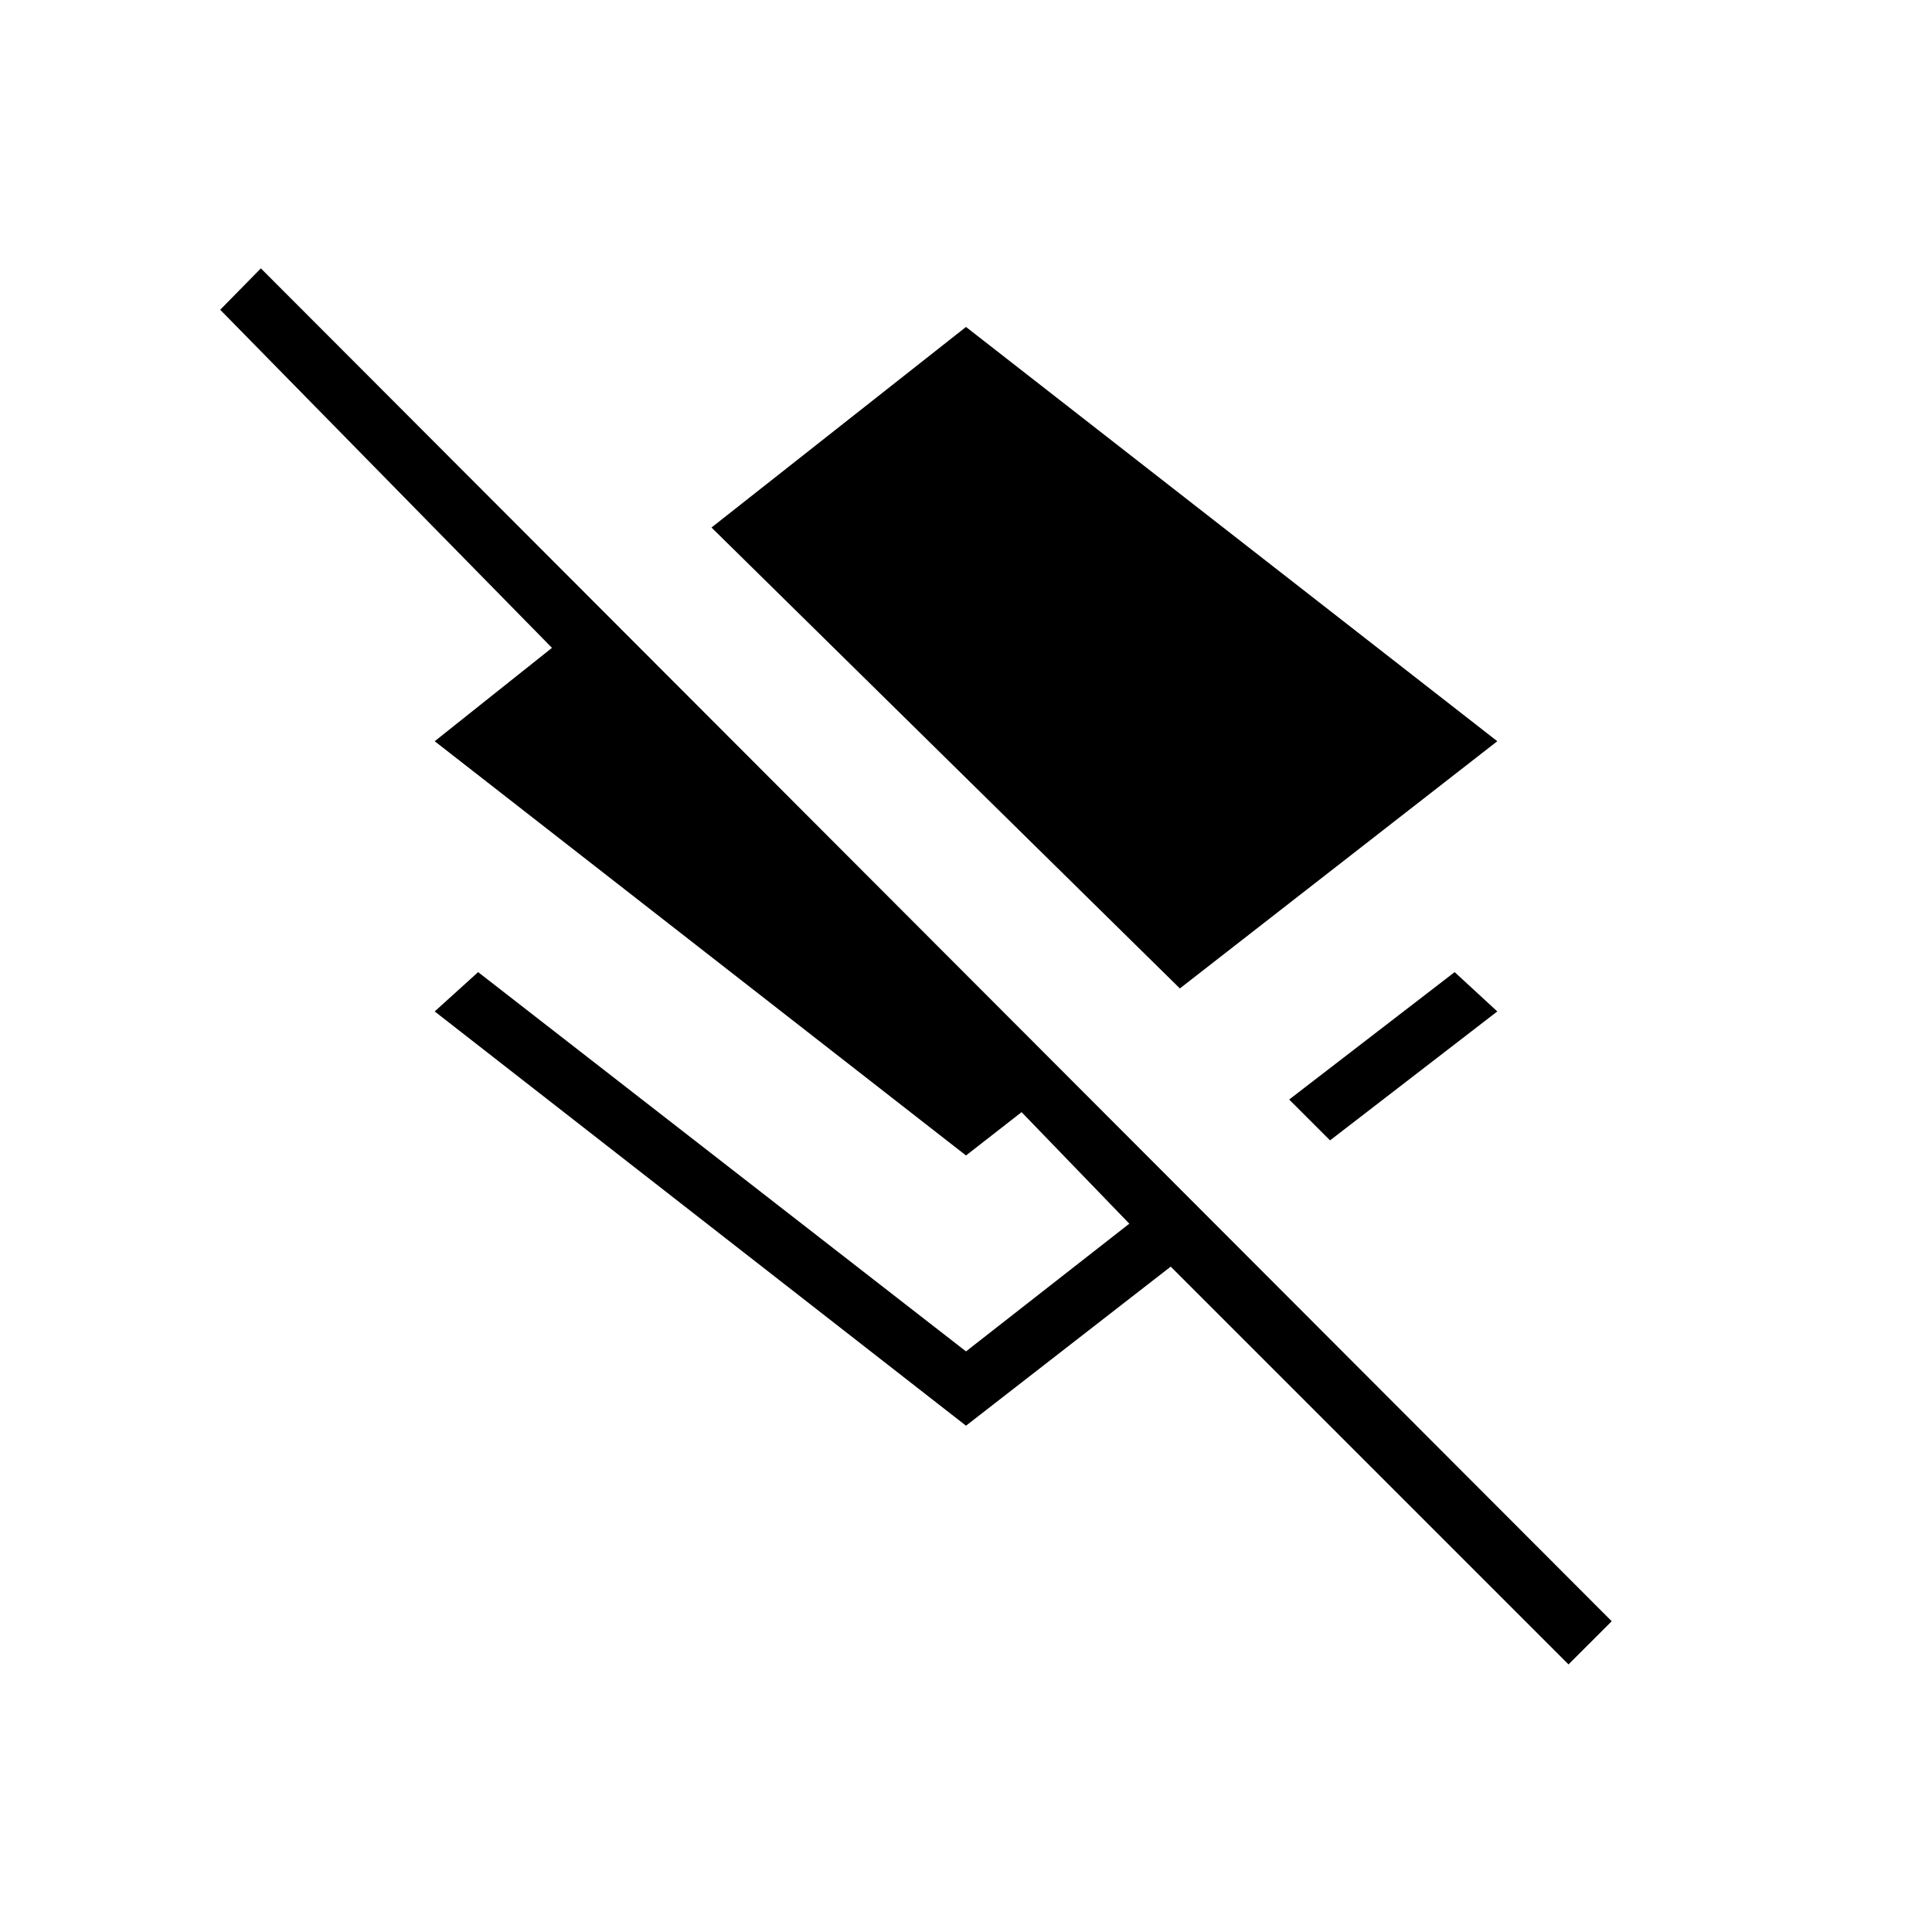 <svg xmlns="http://www.w3.org/2000/svg" height="20" viewBox="0 -960 960 960" width="20"><path d="M586.27-468.85 353.54-697.88 480-797.54l264 205.85-157.73 122.84Zm74.62 75.5-20.31-20.3 82.23-63.31L744-457.42l-83.11 64.07Zm118.49 260.39L581.73-330.62 480-251.58 216-457.42l21.58-19.54L480-288.5l81.15-63.46-53.53-55.42L480-385.85 216-591.69l58.27-46.39-164.85-168 20.2-20.57 671.23 672.23-21.47 21.46Z"/></svg>